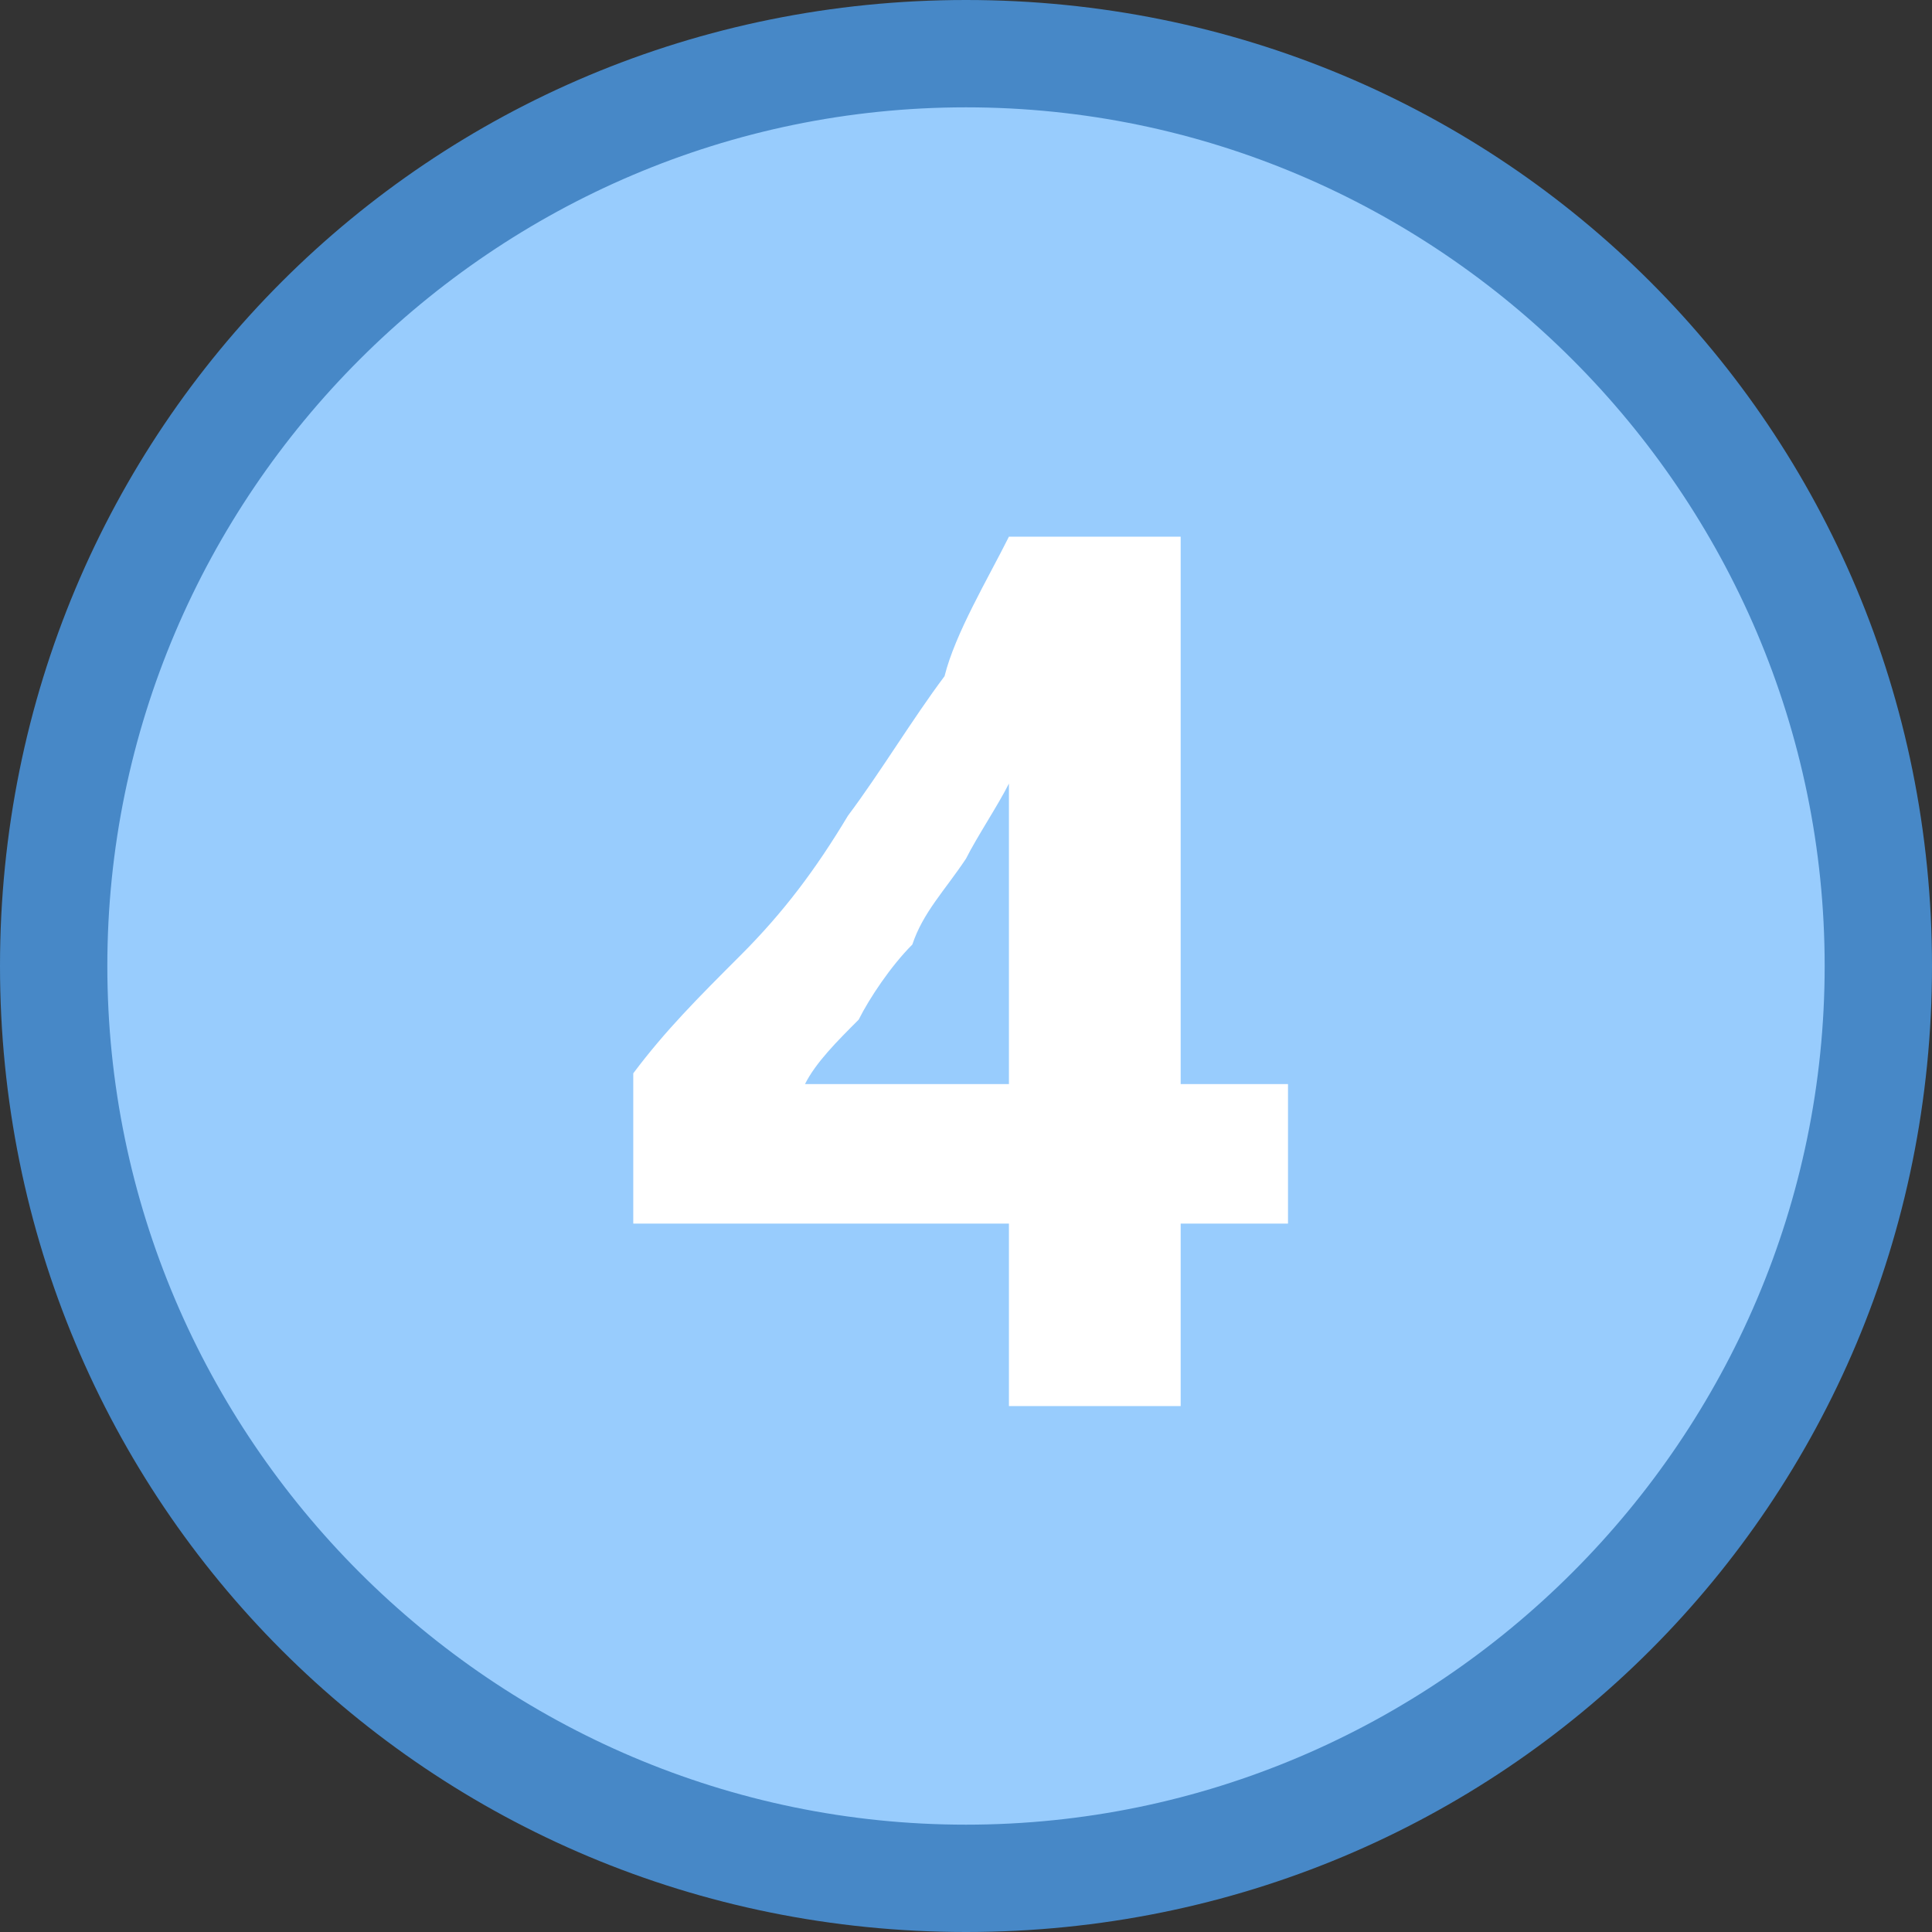 <?xml version="1.0" encoding="utf-8"?>
<!-- Generator: Adobe Illustrator 21.0.2, SVG Export Plug-In . SVG Version: 6.00 Build 0)  -->
<svg version="1.1" id="Layer_1" xmlns="http://www.w3.org/2000/svg" xmlns:xlink="http://www.w3.org/1999/xlink" x="0px" y="0px"
	 viewBox="0 0 18 18" style="enable-background:new 0 0 18 18;" xml:space="preserve">
<rect x="0" y="0" width="18" height="18" fill="#333333" stroke="none"/>
<style type="text/css">
	.st0{fill:#98CCFD;}
	.st1{fill:#4788C7;}
	.st2{fill:#FFFFFF;}
</style>
<g>
	<circle class="st0" cx="9" cy="9" r="8.5"/>
</g>
<path class="st1" d="M9,1c4.4,0,8,3.6,8,8s-3.6,8-8,8s-8-3.6-8-8S4.6,1,9,1 M9,0C4,0,0,4,0,9s4,9,9,9s9-4,9-9S14,0,9,0L9,0z"/>
<g>
	<path class="st2" d="M11,5v5.1h1v1.3h-1v1.7H9.4v-1.7H5.9v-1.4c0.3-0.4,0.6-0.7,1-1.1s0.7-0.8,1-1.3c0.3-0.4,0.6-0.9,0.9-1.3
		C8.9,5.9,9.2,5.4,9.4,5L11,5L11,5z M7.5,10.1h1.9V7.3C9.3,7.5,9.1,7.8,9,8C8.8,8.3,8.6,8.5,8.5,8.8C8.3,9,8.1,9.3,8,9.5
		C7.8,9.7,7.6,9.9,7.5,10.1z"/>
</g>
</svg>
